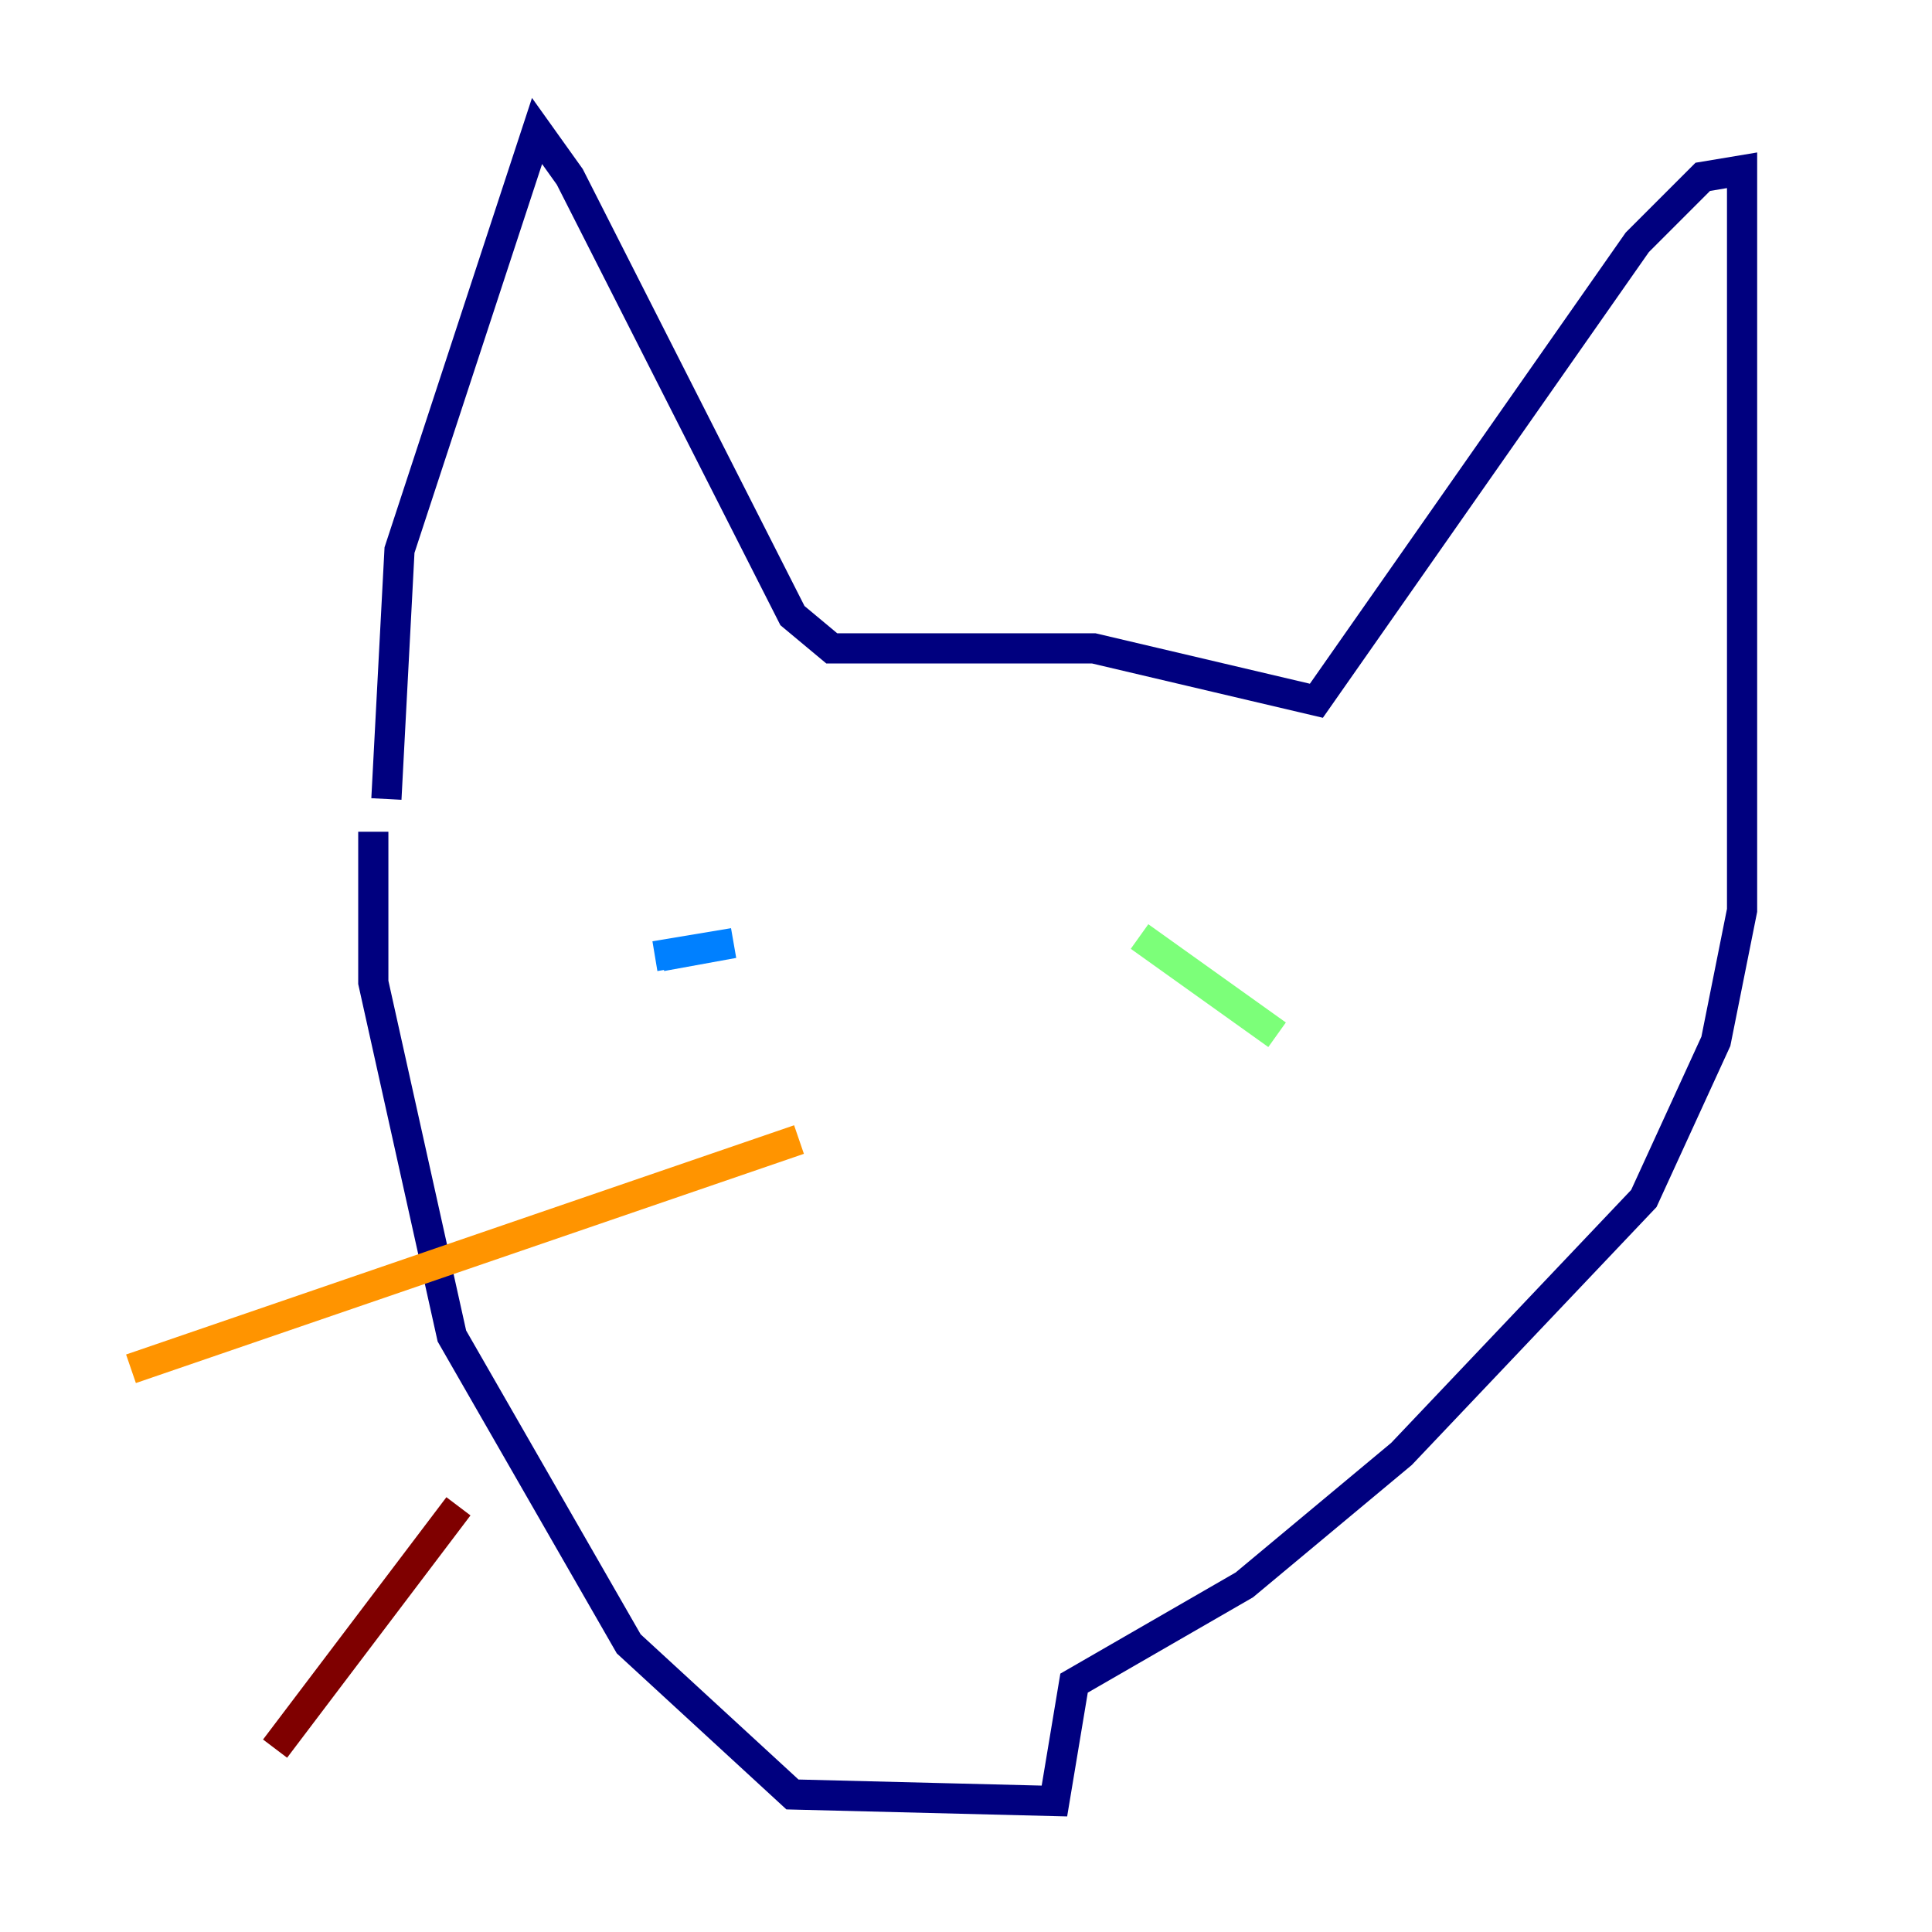 <?xml version="1.0" encoding="utf-8" ?>
<svg baseProfile="tiny" height="128" version="1.2" viewBox="0,0,128,128" width="128" xmlns="http://www.w3.org/2000/svg" xmlns:ev="http://www.w3.org/2001/xml-events" xmlns:xlink="http://www.w3.org/1999/xlink"><defs /><polyline fill="none" points="25.6,52.936 26.468,36.447 35.58,8.678 37.749,11.715 52.502,40.786 55.105,42.956 72.461,42.956 87.214,46.427 108.475,16.054 112.814,11.715 115.417,11.281 115.417,60.312 113.681,68.99 108.909,79.403 92.854,96.325 82.441,105.003 71.159,111.512 69.858,119.322 52.502,118.888 41.654,108.909 29.939,88.515 24.732,65.085 24.732,55.105" stroke="#00007f" stroke-width="2" /><polyline fill="none" points="43.39,63.349 48.597,62.481 43.824,63.349" stroke="#0080ff" stroke-width="2" /><polyline fill="none" points="75.498,62.047 84.61,68.556" stroke="#7cff79" stroke-width="2" /><polyline fill="none" points="52.936,75.498 8.678,90.685" stroke="#ff9400" stroke-width="2" /><polyline fill="none" points="30.373,99.797 18.224,115.851" stroke="#7f0000" stroke-width="2" /></svg>